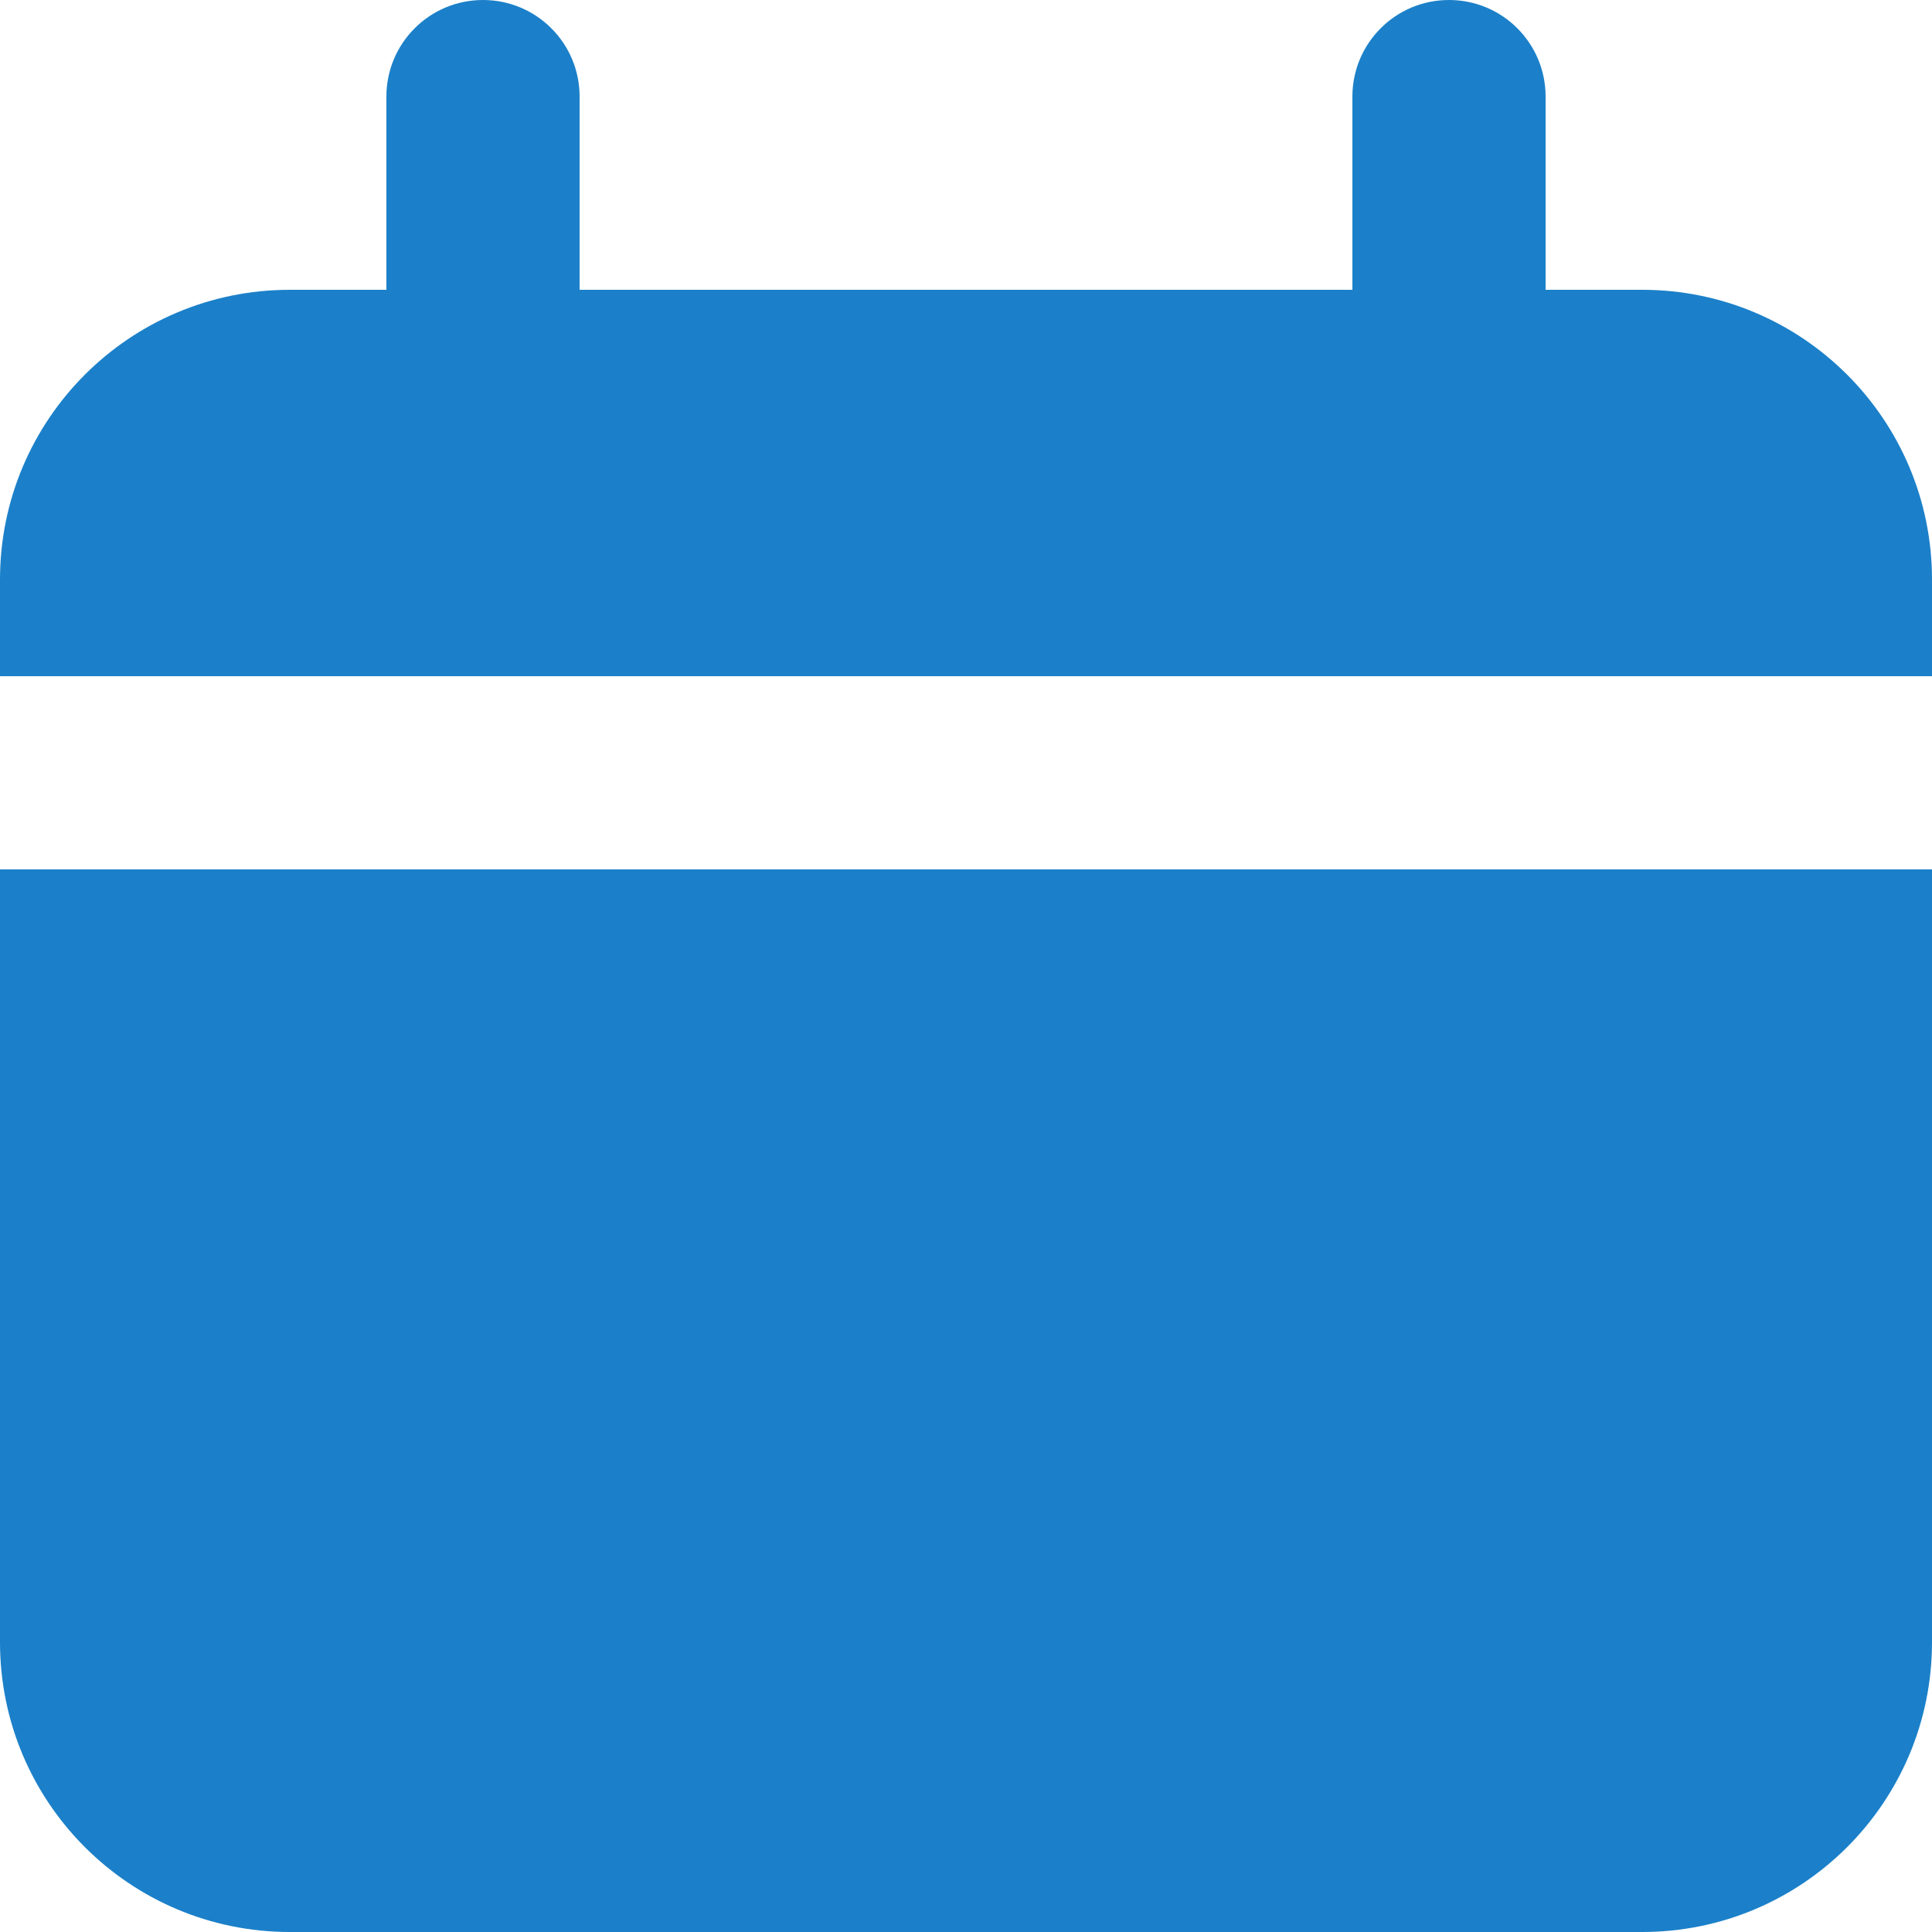 <svg xmlns="http://www.w3.org/2000/svg" width="14" height="14" viewBox="0 0 14 14">
    <path fill="#1B80C9" d="M14 4.2v.7H0v-.7c0-1.16.94-2.1 2.1-2.1h.7V.7c0-.387.313-.7.7-.7.387 0 .7.313.7.7v1.4h5.6V.7c0-.387.313-.7.7-.7.387 0 .7.313.7.7v1.4h.7c1.16 0 2.1.94 2.1 2.1zM0 11.9C0 13.06.94 14 2.1 14h9.8c1.16 0 2.1-.94 2.1-2.1V6.3H0v5.6z"/>
</svg>
